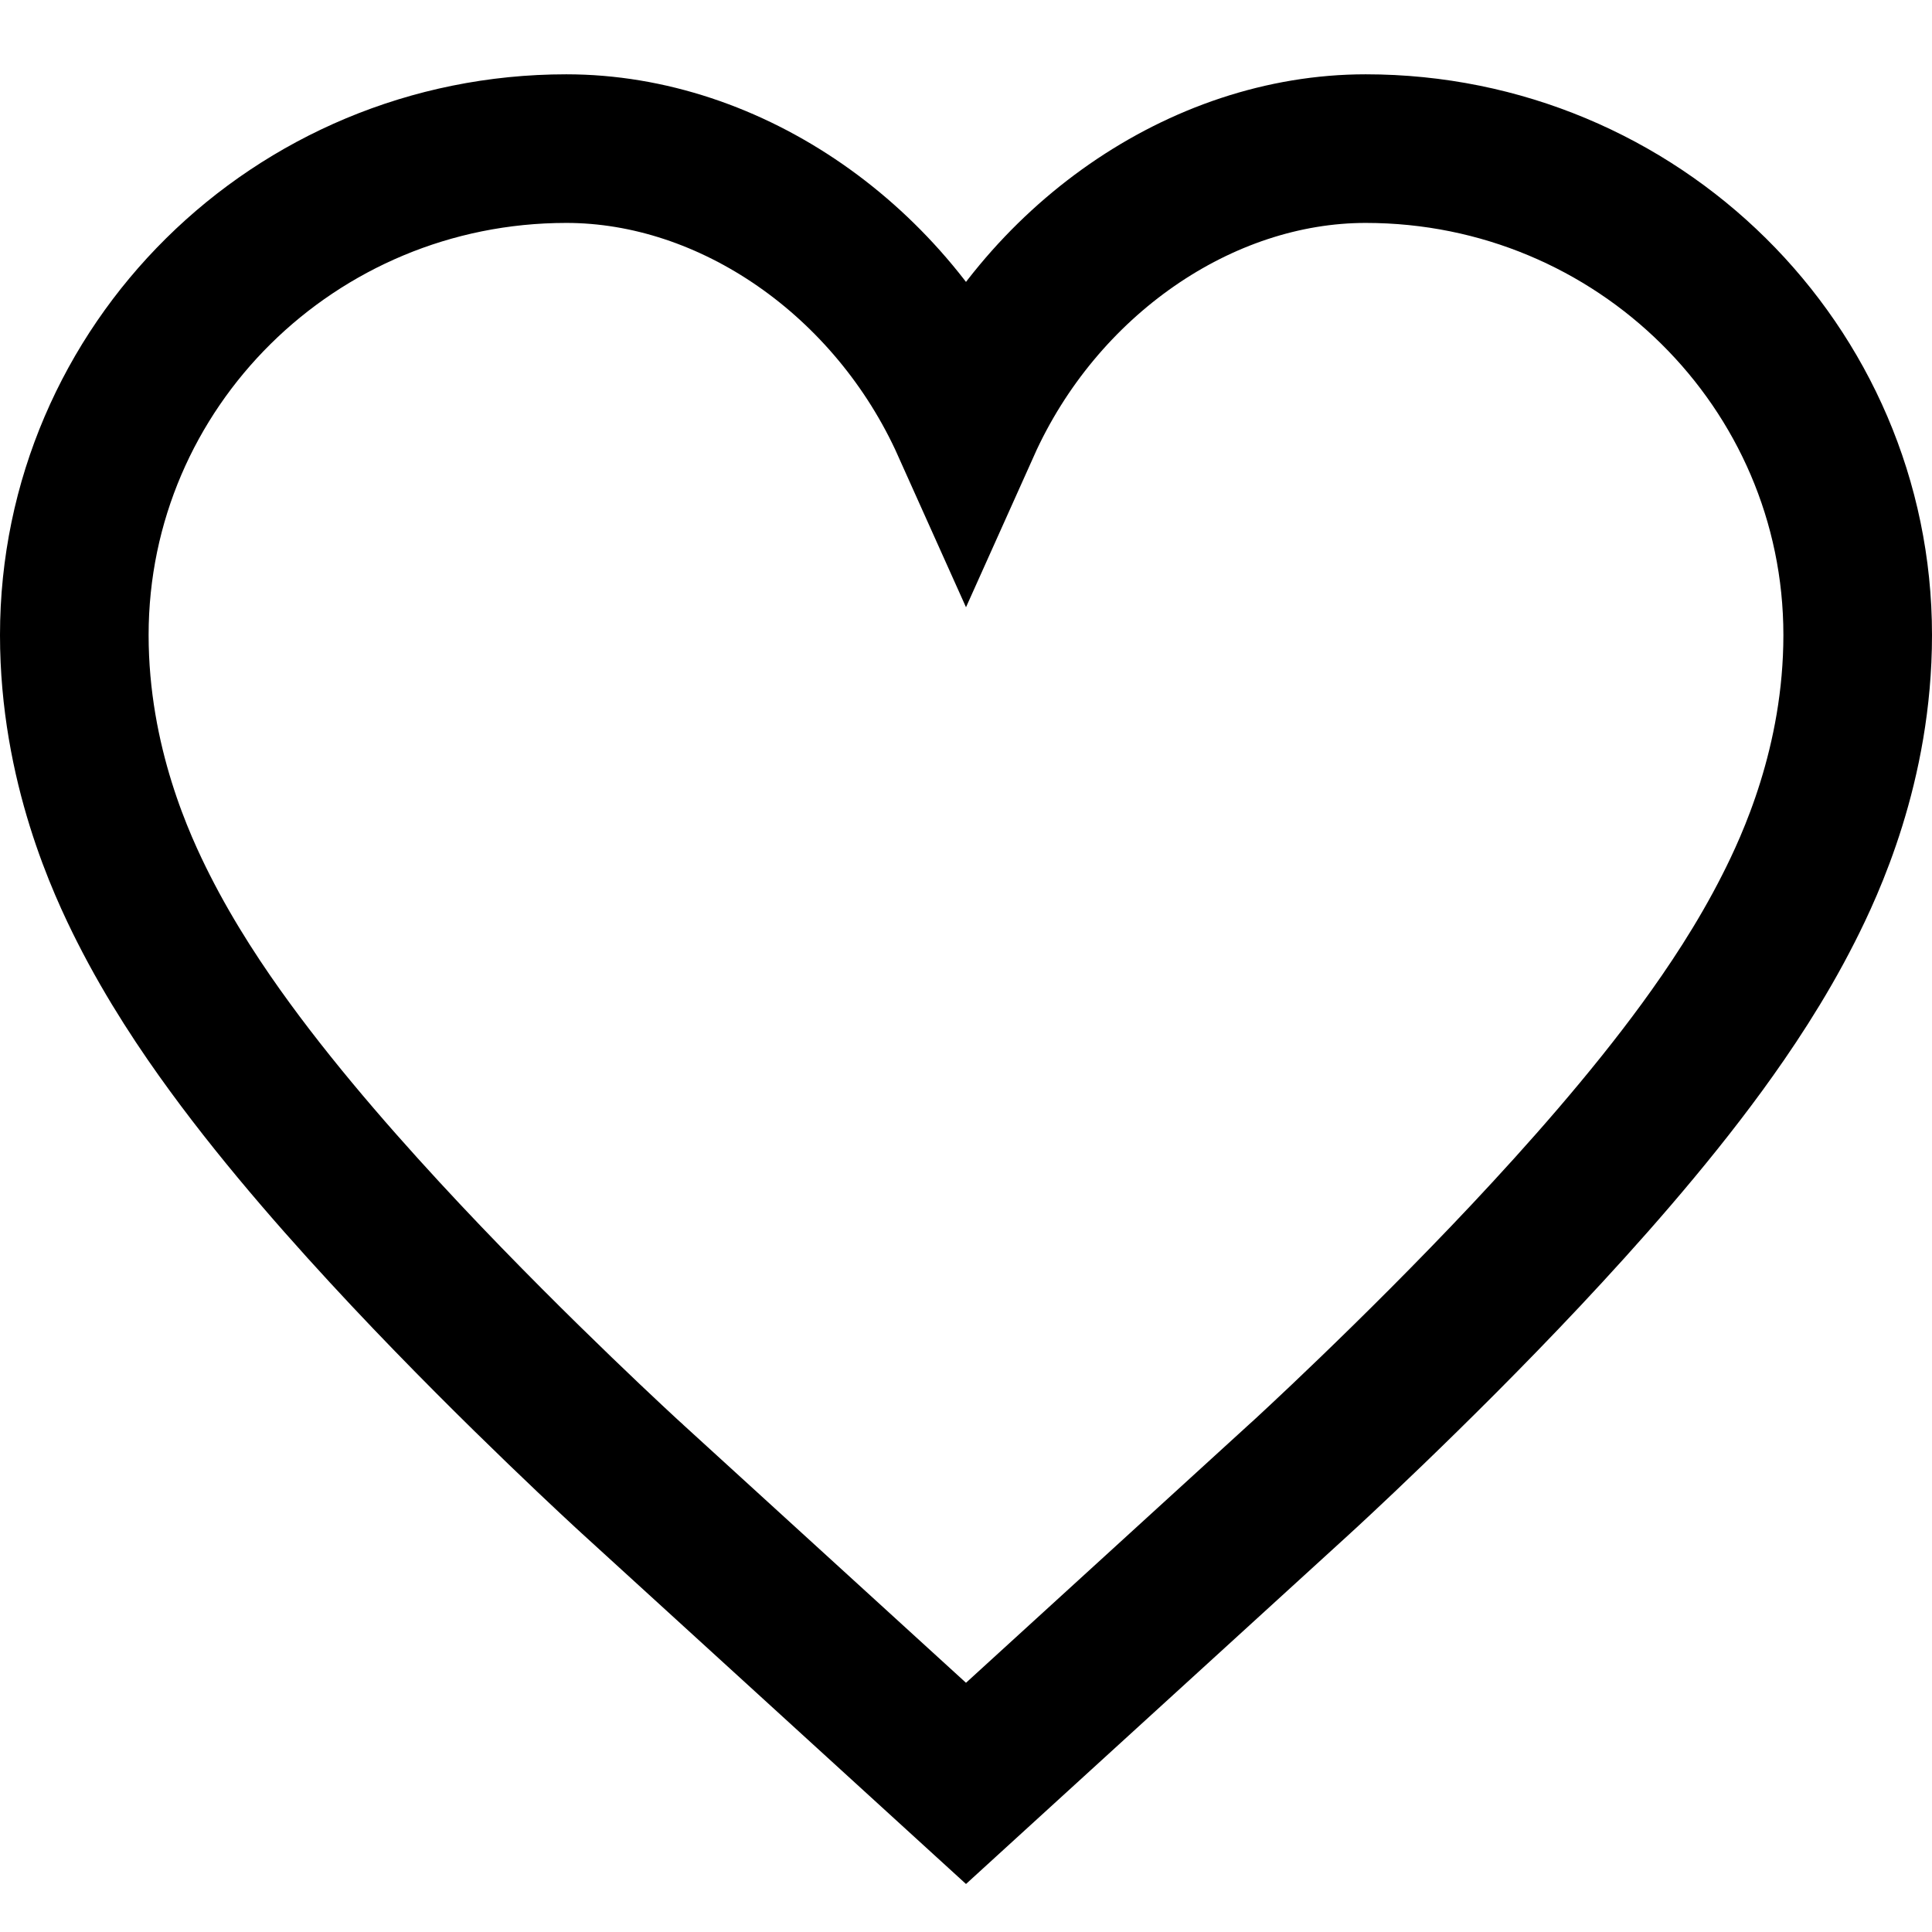 <svg width="26" height="26" viewBox="0 0 26 26" fill="none" xmlns="http://www.w3.org/2000/svg">
<path d="M13 24L8.509 19.902M13 24L17.491 19.902M13 24C16.485 20.819 17.491 19.901 17.491 19.901L17.501 19.892L17.519 19.876L17.578 19.822C17.627 19.776 17.695 19.714 17.779 19.635C17.947 19.478 18.181 19.257 18.461 18.987C19.014 18.454 19.77 17.708 20.541 16.887C21.287 16.092 22.17 15.1 22.906 14.092C23.27 13.593 23.703 12.95 24.07 12.224C24.36 11.652 25 10.29 25 8.546C25 4.931 22.036 2 18.379 2C16.163 2 14 3.5 13 5.729C12 3.5 9.837 2 7.621 2C3.964 2 1 4.931 1 8.546C1 10.29 1.641 11.652 1.93 12.224C2.297 12.95 2.729 13.593 3.094 14.092C3.83 15.1 4.713 16.092 5.459 16.887C6.23 17.708 6.986 18.454 7.539 18.987C7.819 19.257 8.053 19.478 8.221 19.635C8.306 19.714 8.373 19.776 8.422 19.822L8.481 19.876L8.499 19.892L8.508 19.901C8.508 19.901 9.515 20.819 13 24Z" stroke="black" stroke-width="2" stroke-linecap="round"/>
</svg>
